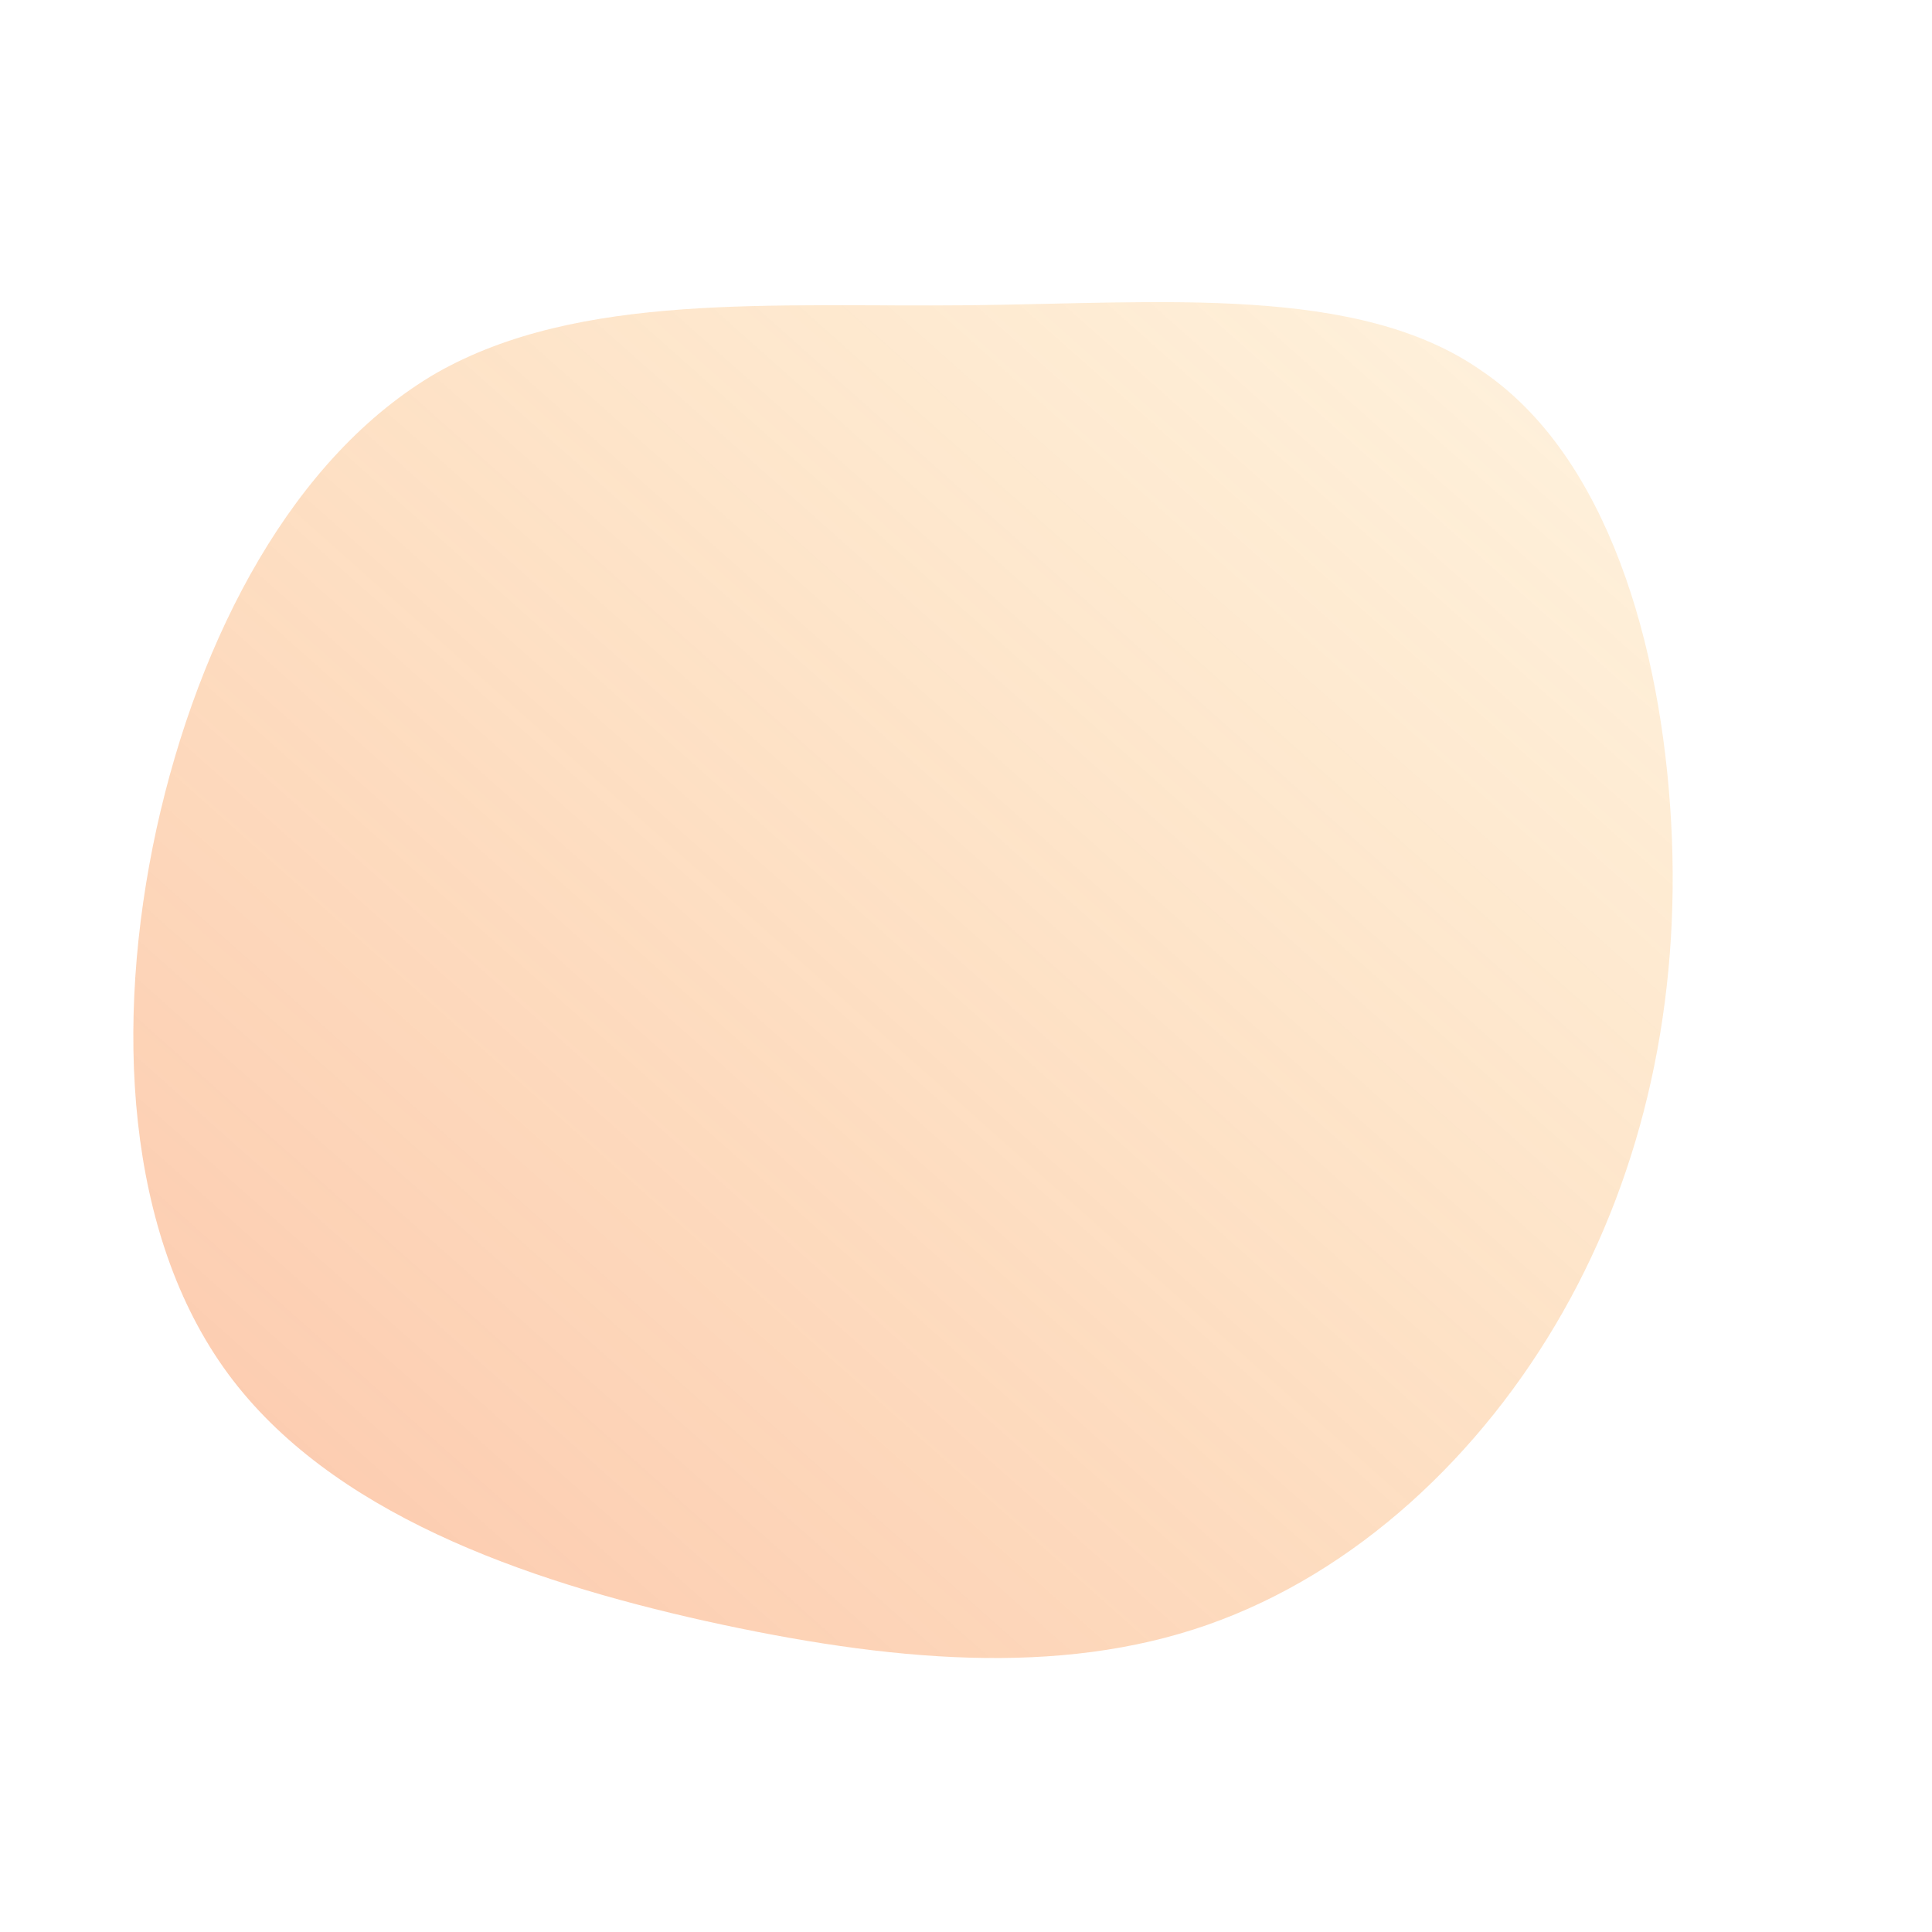 <!--?xml version="1.0" standalone="no"?-->
<svg id="sw-js-blob-svg" viewBox="0 0 100 100" xmlns="http://www.w3.org/2000/svg" version="1.1">
    <defs>
        <linearGradient id="sw-gradient" x1="0" x2="1" y1="1" y2="0">
            <stop id="stop1" stop-color="rgba(248, 117, 55, 0.42)" offset="0%"></stop>
            <stop id="stop2" stop-color="rgba(251, 168, 31, 0.14)" offset="100%"></stop>
        </linearGradient>
    </defs>
    <path fill="url(#sw-gradient)"
        d="M26.7,-30.8C33.2,-26.4,36,-16.6,36.5,-7.4C37,1.8,35.1,10.5,30.9,17.9C26.7,25.3,20.2,31.4,12.5,34.1C4.8,36.8,-4,36,-13.5,33.9C-22.9,31.8,-32.9,28.3,-38.2,21.1C-43.5,13.9,-44.1,3,-41.9,-7.1C-39.7,-17.1,-34.8,-26.4,-27.4,-30.7C-20,-34.9,-10,-34.1,0.1,-34.2C10.1,-34.3,20.3,-35.3,26.7,-30.8Z"
        width="100%" height="100%" transform="translate(50 50)" stroke-width="0" style="transition: all 0.3s ease 0s;">
    </path>
</svg>